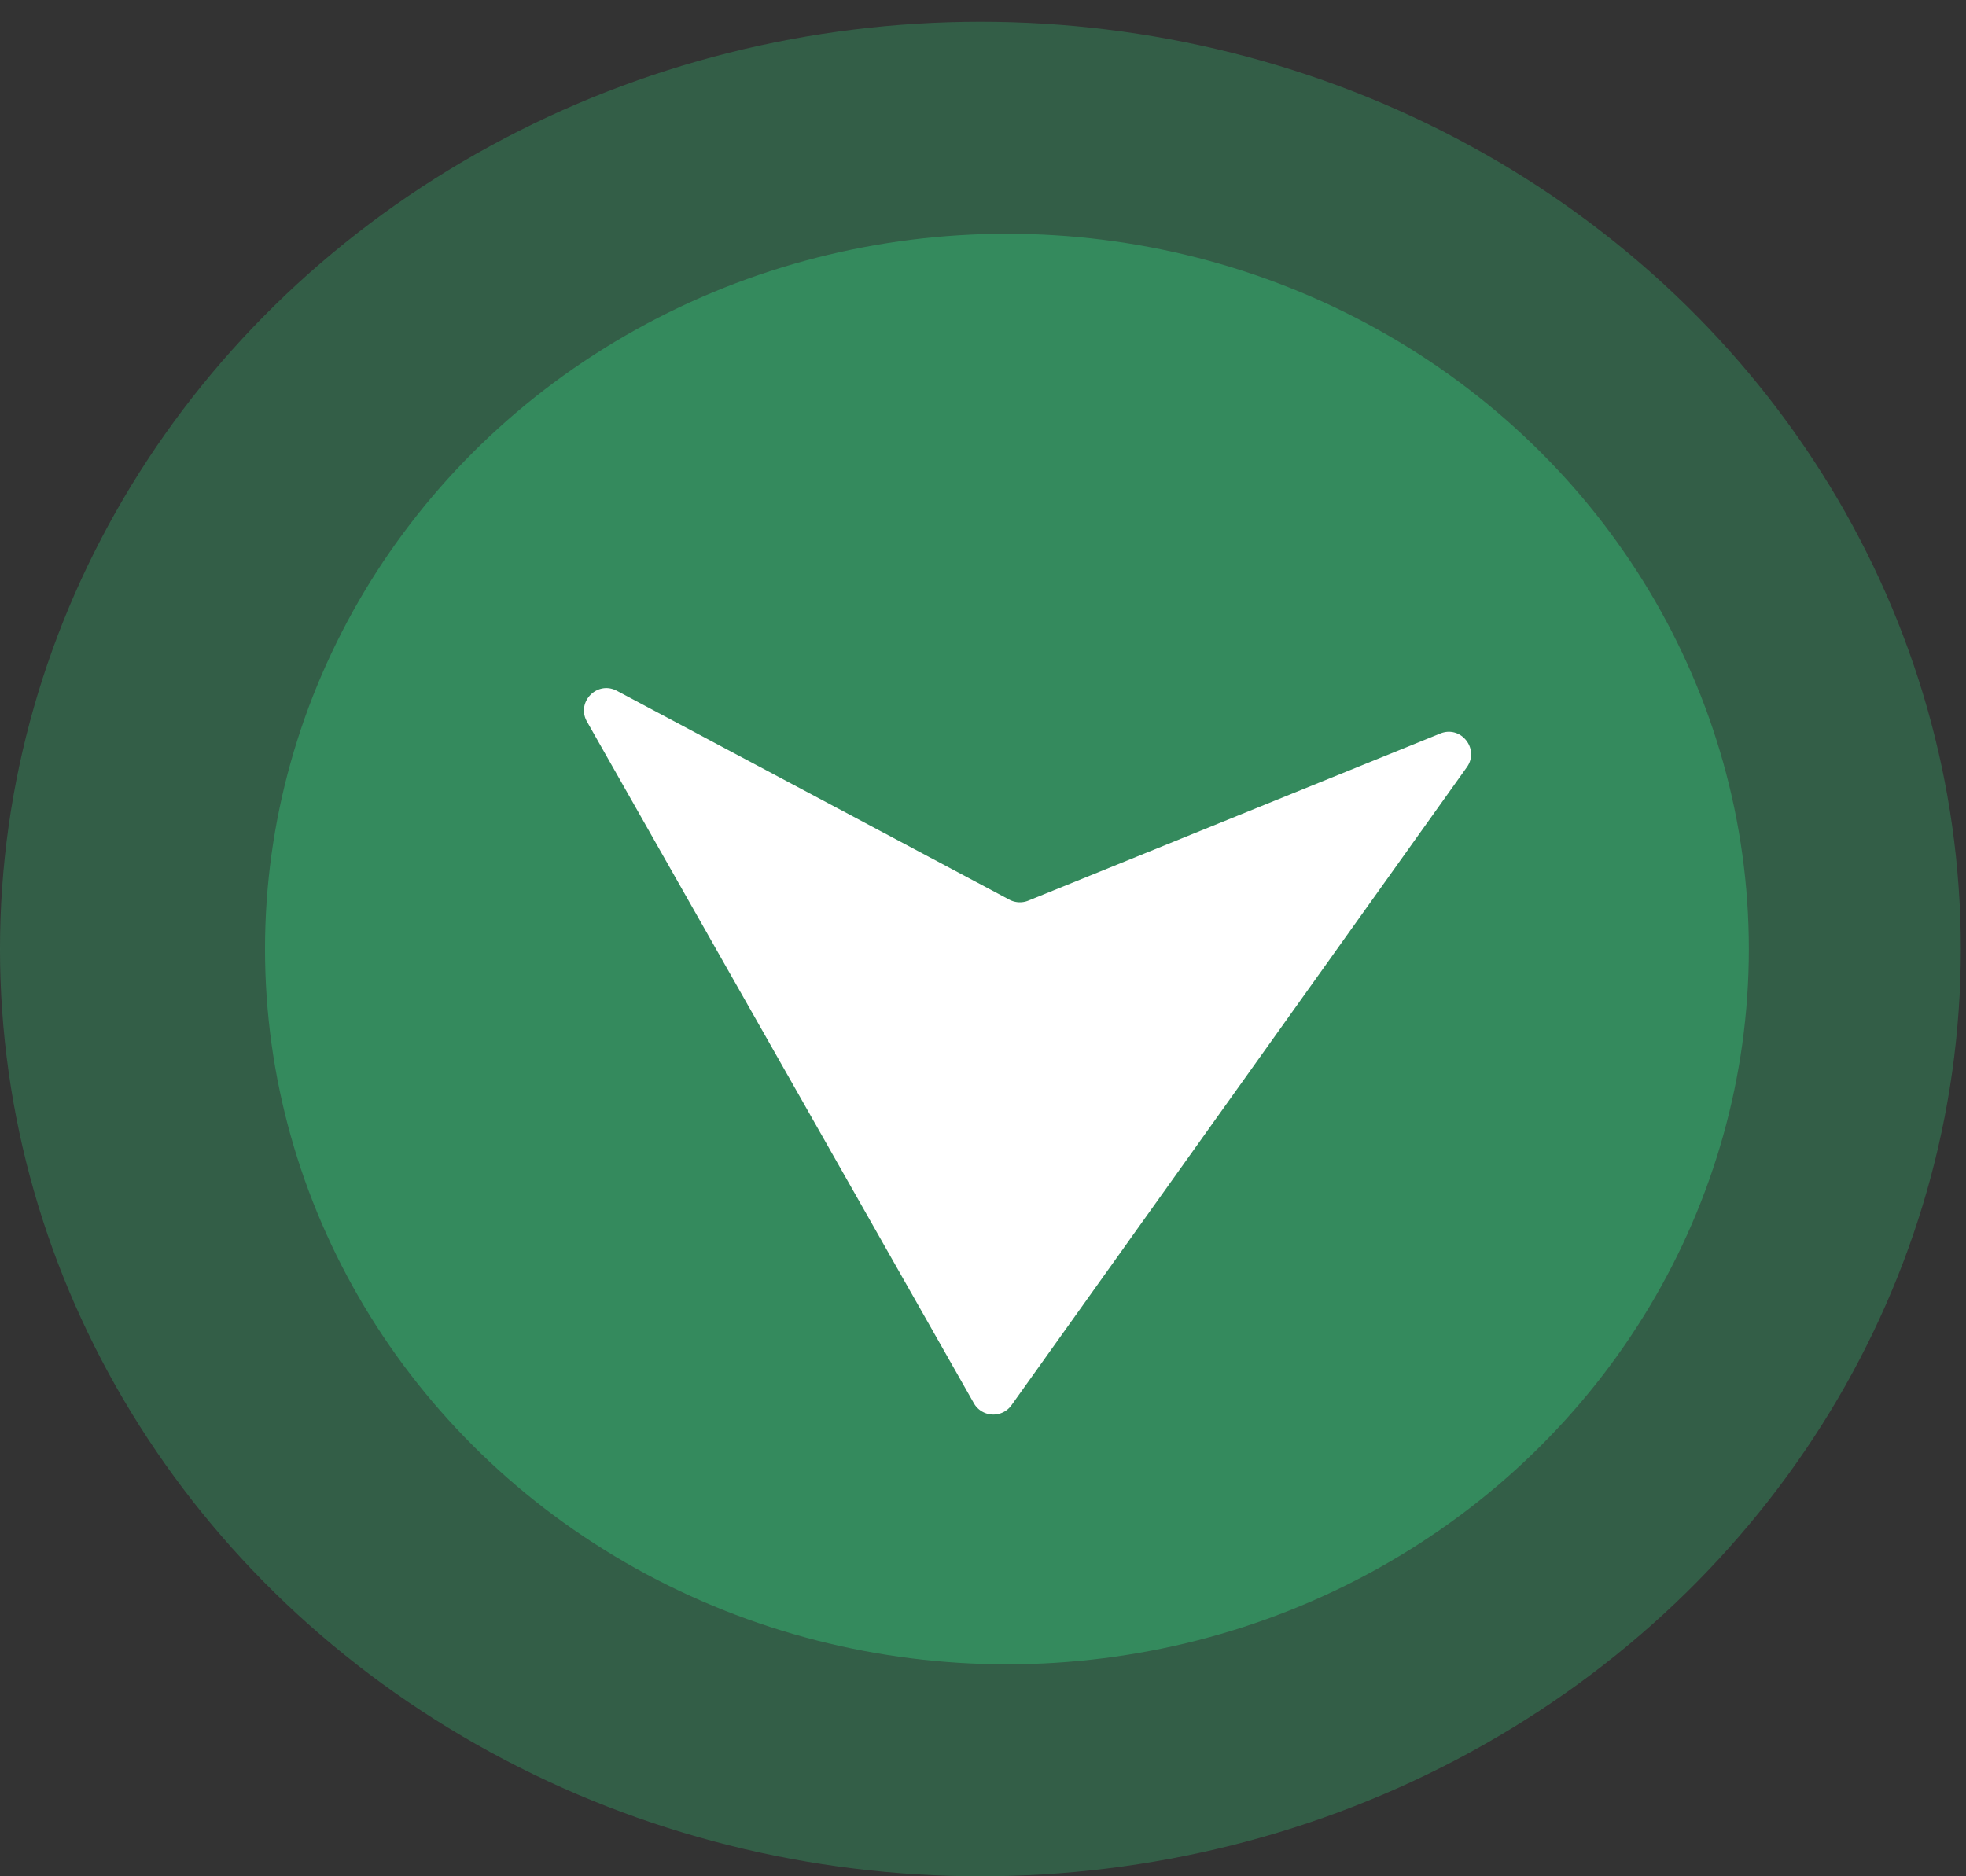 <svg xmlns="http://www.w3.org/2000/svg" width="88" height="84" fill="none"><rect width="100%" height="100%" fill="#333333" stroke="none"/><ellipse cx="43.884" cy="42.488" fill="#348A5D" fill-opacity=".5" rx="43.884" ry="41.512"/><ellipse cx="45.071" cy="42.488" fill="#348A5D" rx="33.209" ry="32.023"/><path fill="#fff" d="M45.275 62.91a1 1 0 0 1-1.683-.087L26.273 32.305c-.494-.871.456-1.847 1.34-1.377l17.567 9.349a1 1 0 0 0 .846.044l18.442-7.482c.928-.376 1.771.693 1.19 1.508L45.275 62.91Z"/></svg>